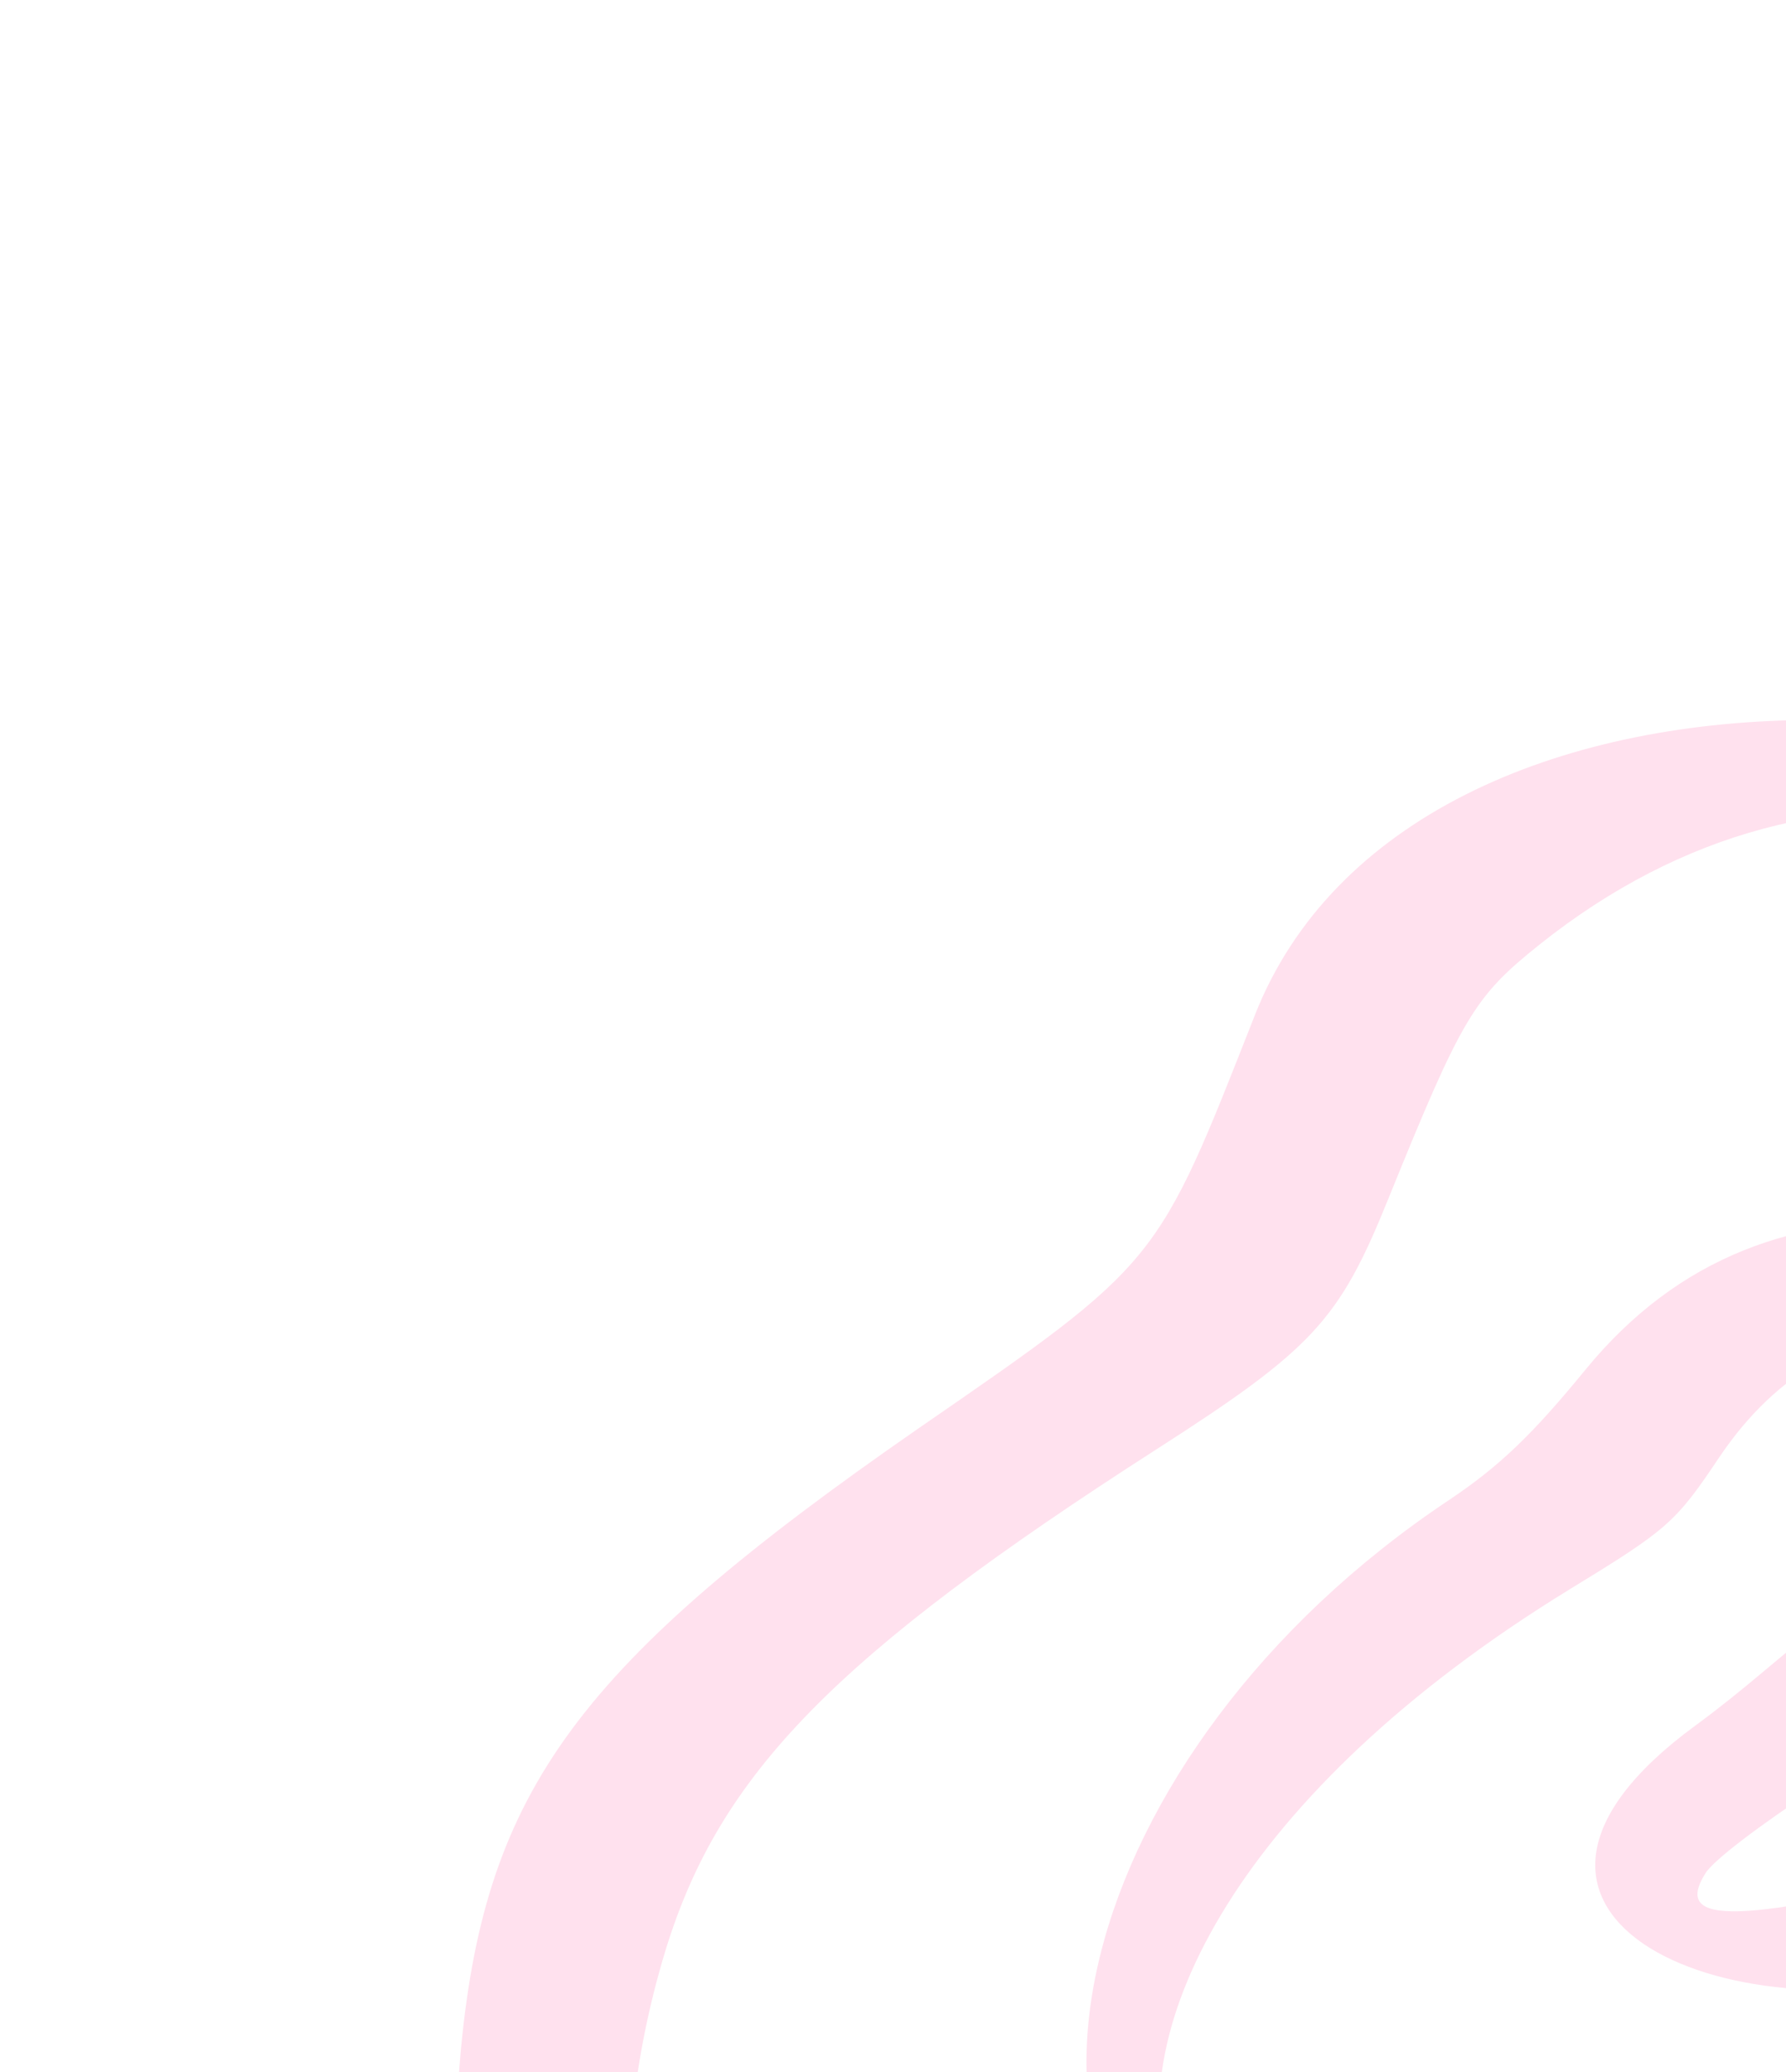 <svg width="169" height="196" viewBox="0 0 169 196" fill="none" xmlns="http://www.w3.org/2000/svg">
<path d="M251.717 161.97C249.579 161.448 240.603 157.903 231.713 154.087C207.19 143.48 208.205 145.538 181.321 150.346C171.972 152.038 170.168 156.055 160.361 163.254C136.662 180.66 162.286 193.055 186.896 186.408C207.361 180.865 217.522 180.82 239.634 186.292C260.055 191.356 267.195 190.88 272.681 184.178C278.655 176.881 268.757 166.218 251.717 161.97ZM241.342 180.249C218.58 174.252 201.062 172.896 186.959 176.436C164.752 181.963 158.207 182.209 161.372 177.188C162.937 174.617 179.59 163.673 183.48 162.548L196.532 158.808C214.758 153.527 213.778 153.57 231.304 161.182C239.651 164.836 248.724 168.429 251.344 169.186C268.404 174.069 257.91 184.579 241.342 180.249Z" fill="#FFE1EE"/>
<path d="M377.29 236.455C376.257 227.823 375.281 214.011 375.055 205.877C373.552 157.423 356.892 141.168 293.134 126.219C267.65 120.248 265.071 118.782 238.009 92.974C203.277 59.882 133.371 58.709 118.725 96.056C109.465 119.568 109.805 119.317 86.879 135.121C54.755 157.378 45.981 169.249 43.623 193.731C36.582 267.297 128.869 309.395 199.805 265.12C221.847 251.386 228.398 248.33 240.144 246.349C260.802 242.881 265.518 244.869 273.856 261.231C285.67 284.394 302.824 297.242 326.582 300.704C363.126 306.025 382.612 281.563 377.29 236.455ZM289.145 263.166C270.921 228.541 234.108 225.692 187.53 255.382C159.012 273.564 149.475 276.309 122.659 274.274C76.802 270.765 49.309 229.326 62.987 184.421C68.126 167.756 79.012 156.603 109.45 137.065C124.219 127.598 126.728 124.863 131.338 113.461C138.356 96.15 139.468 94.296 145.705 89.316C172.817 67.739 204.958 74.977 233.238 101.275C258.26 124.629 265.916 128.468 303.647 137.286C345.617 147.026 356.5 158.795 357.834 195.914C358.428 212.667 359.121 221.549 361.036 236.028C368.68 294.46 315.996 314.295 289.145 263.166Z" fill="#FFE1EE"/>
<path d="M322.63 194.892C310.101 168.15 322.189 161.959 278.687 143.866C258.155 135.31 264.277 142.672 224.004 126.57C194.699 114.88 167.819 107.812 150.019 129.555C144.96 135.735 141.856 138.702 137.082 141.896C101.428 165.661 91.244 206.956 117.736 219.775C134.967 228.076 150.374 226.734 180.622 214.189C198.996 206.585 218.491 203.382 232.068 206.254C234.109 206.728 245.305 211.356 256.931 216.61C290.557 231.762 303.881 232.634 320.347 220.765C329.169 214.44 329.622 209.765 322.63 194.892ZM254.125 210.97C221.327 194.971 206.073 195.136 169.015 211.549C103.451 240.522 85.979 188.655 148.555 150.305C157.748 144.683 158.55 144.032 162.691 137.82C173.669 121.606 191.731 121.144 229.363 135.853C250.647 144.151 256.568 145.164 270.978 148.337C278.563 149.954 289.865 154.945 294.921 158.662C299.653 162.116 301.506 178.649 309.417 195.533C322.961 224.333 296.726 231.646 254.125 210.97Z" fill="#FFE1EE"/>
</svg>
